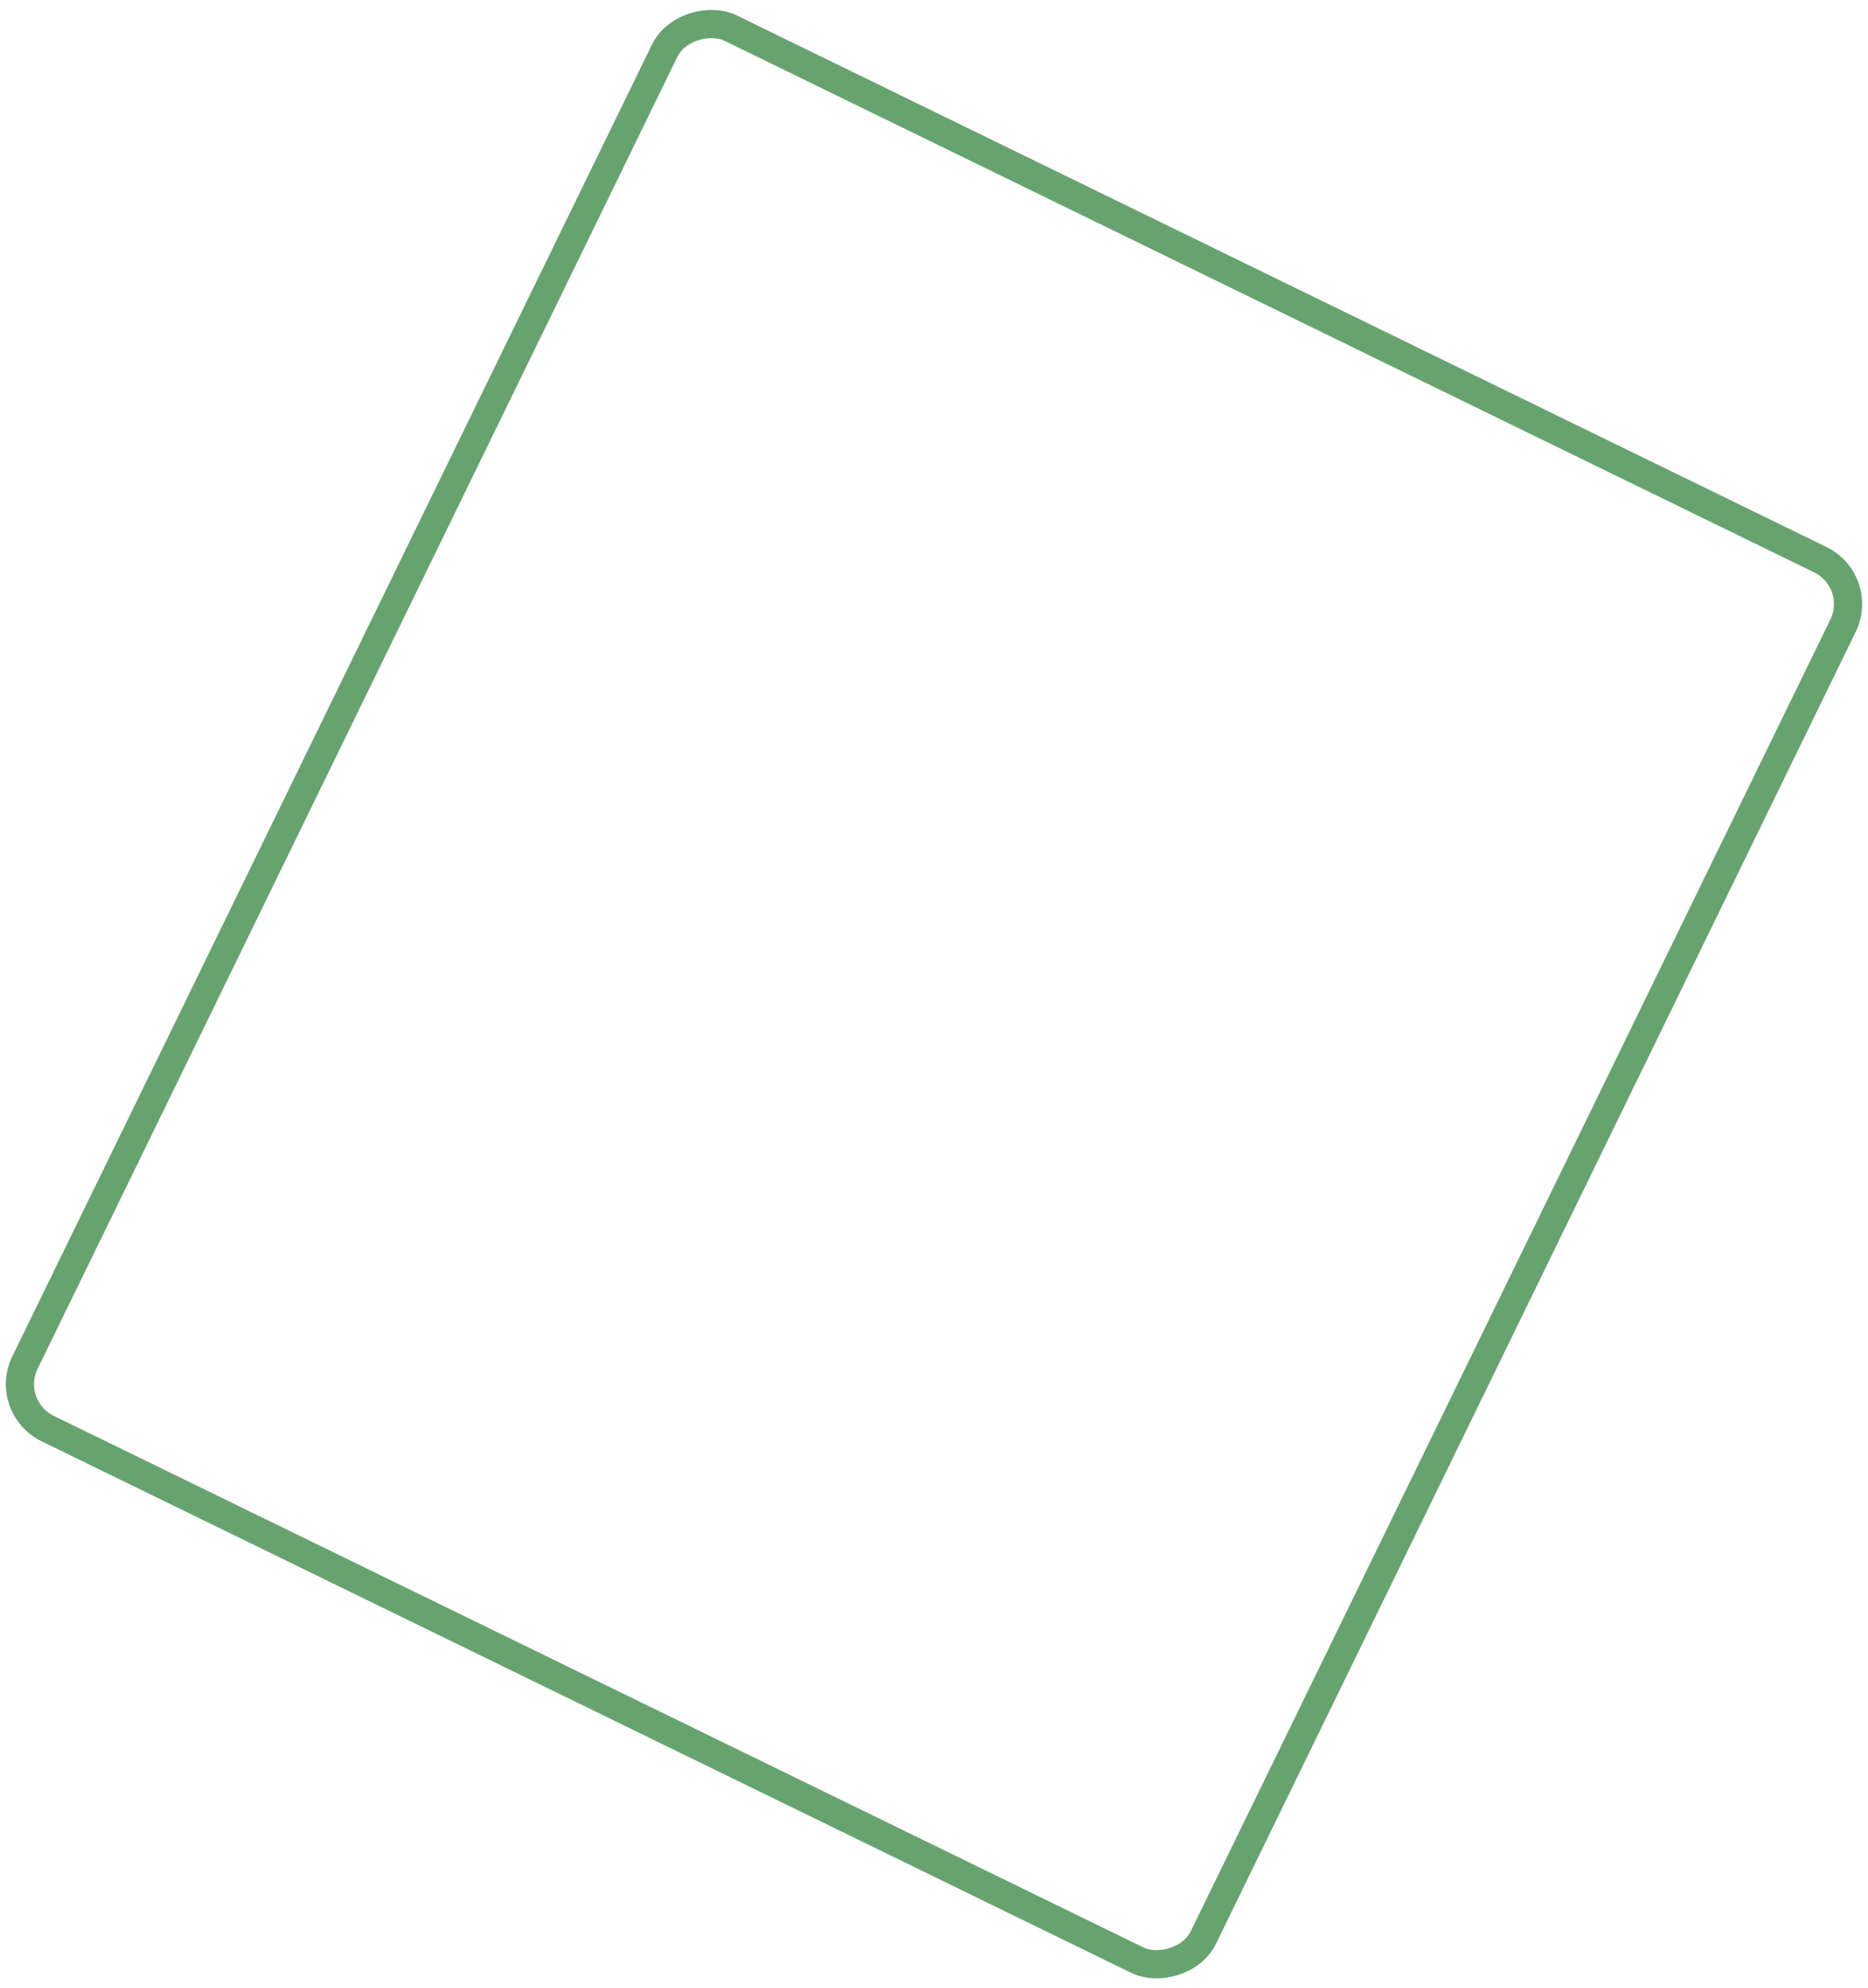 <?xml version="1.0" encoding="UTF-8"?>
<svg preserveAspectRation="none" viewBox="0 0 265 282" version="1.1" xmlns="http://www.w3.org/2000/svg" xmlns:xlink="http://www.w3.org/1999/xlink">
    <title>Rectangle</title>
    <g id="Page-1" stroke="none" stroke-width="1" fill="none" fill-rule="evenodd">
        <g id="Artboard" transform="translate(-54, -2121)" stroke="#67A36F" stroke-width="4">
            <rect id="Rectangle" transform="translate(186.5, 2262) rotate(-64) translate(-186.5, -2262) " x="76" y="2169" width="221" height="186" rx="7"></rect>
        </g>
    </g>
</svg>